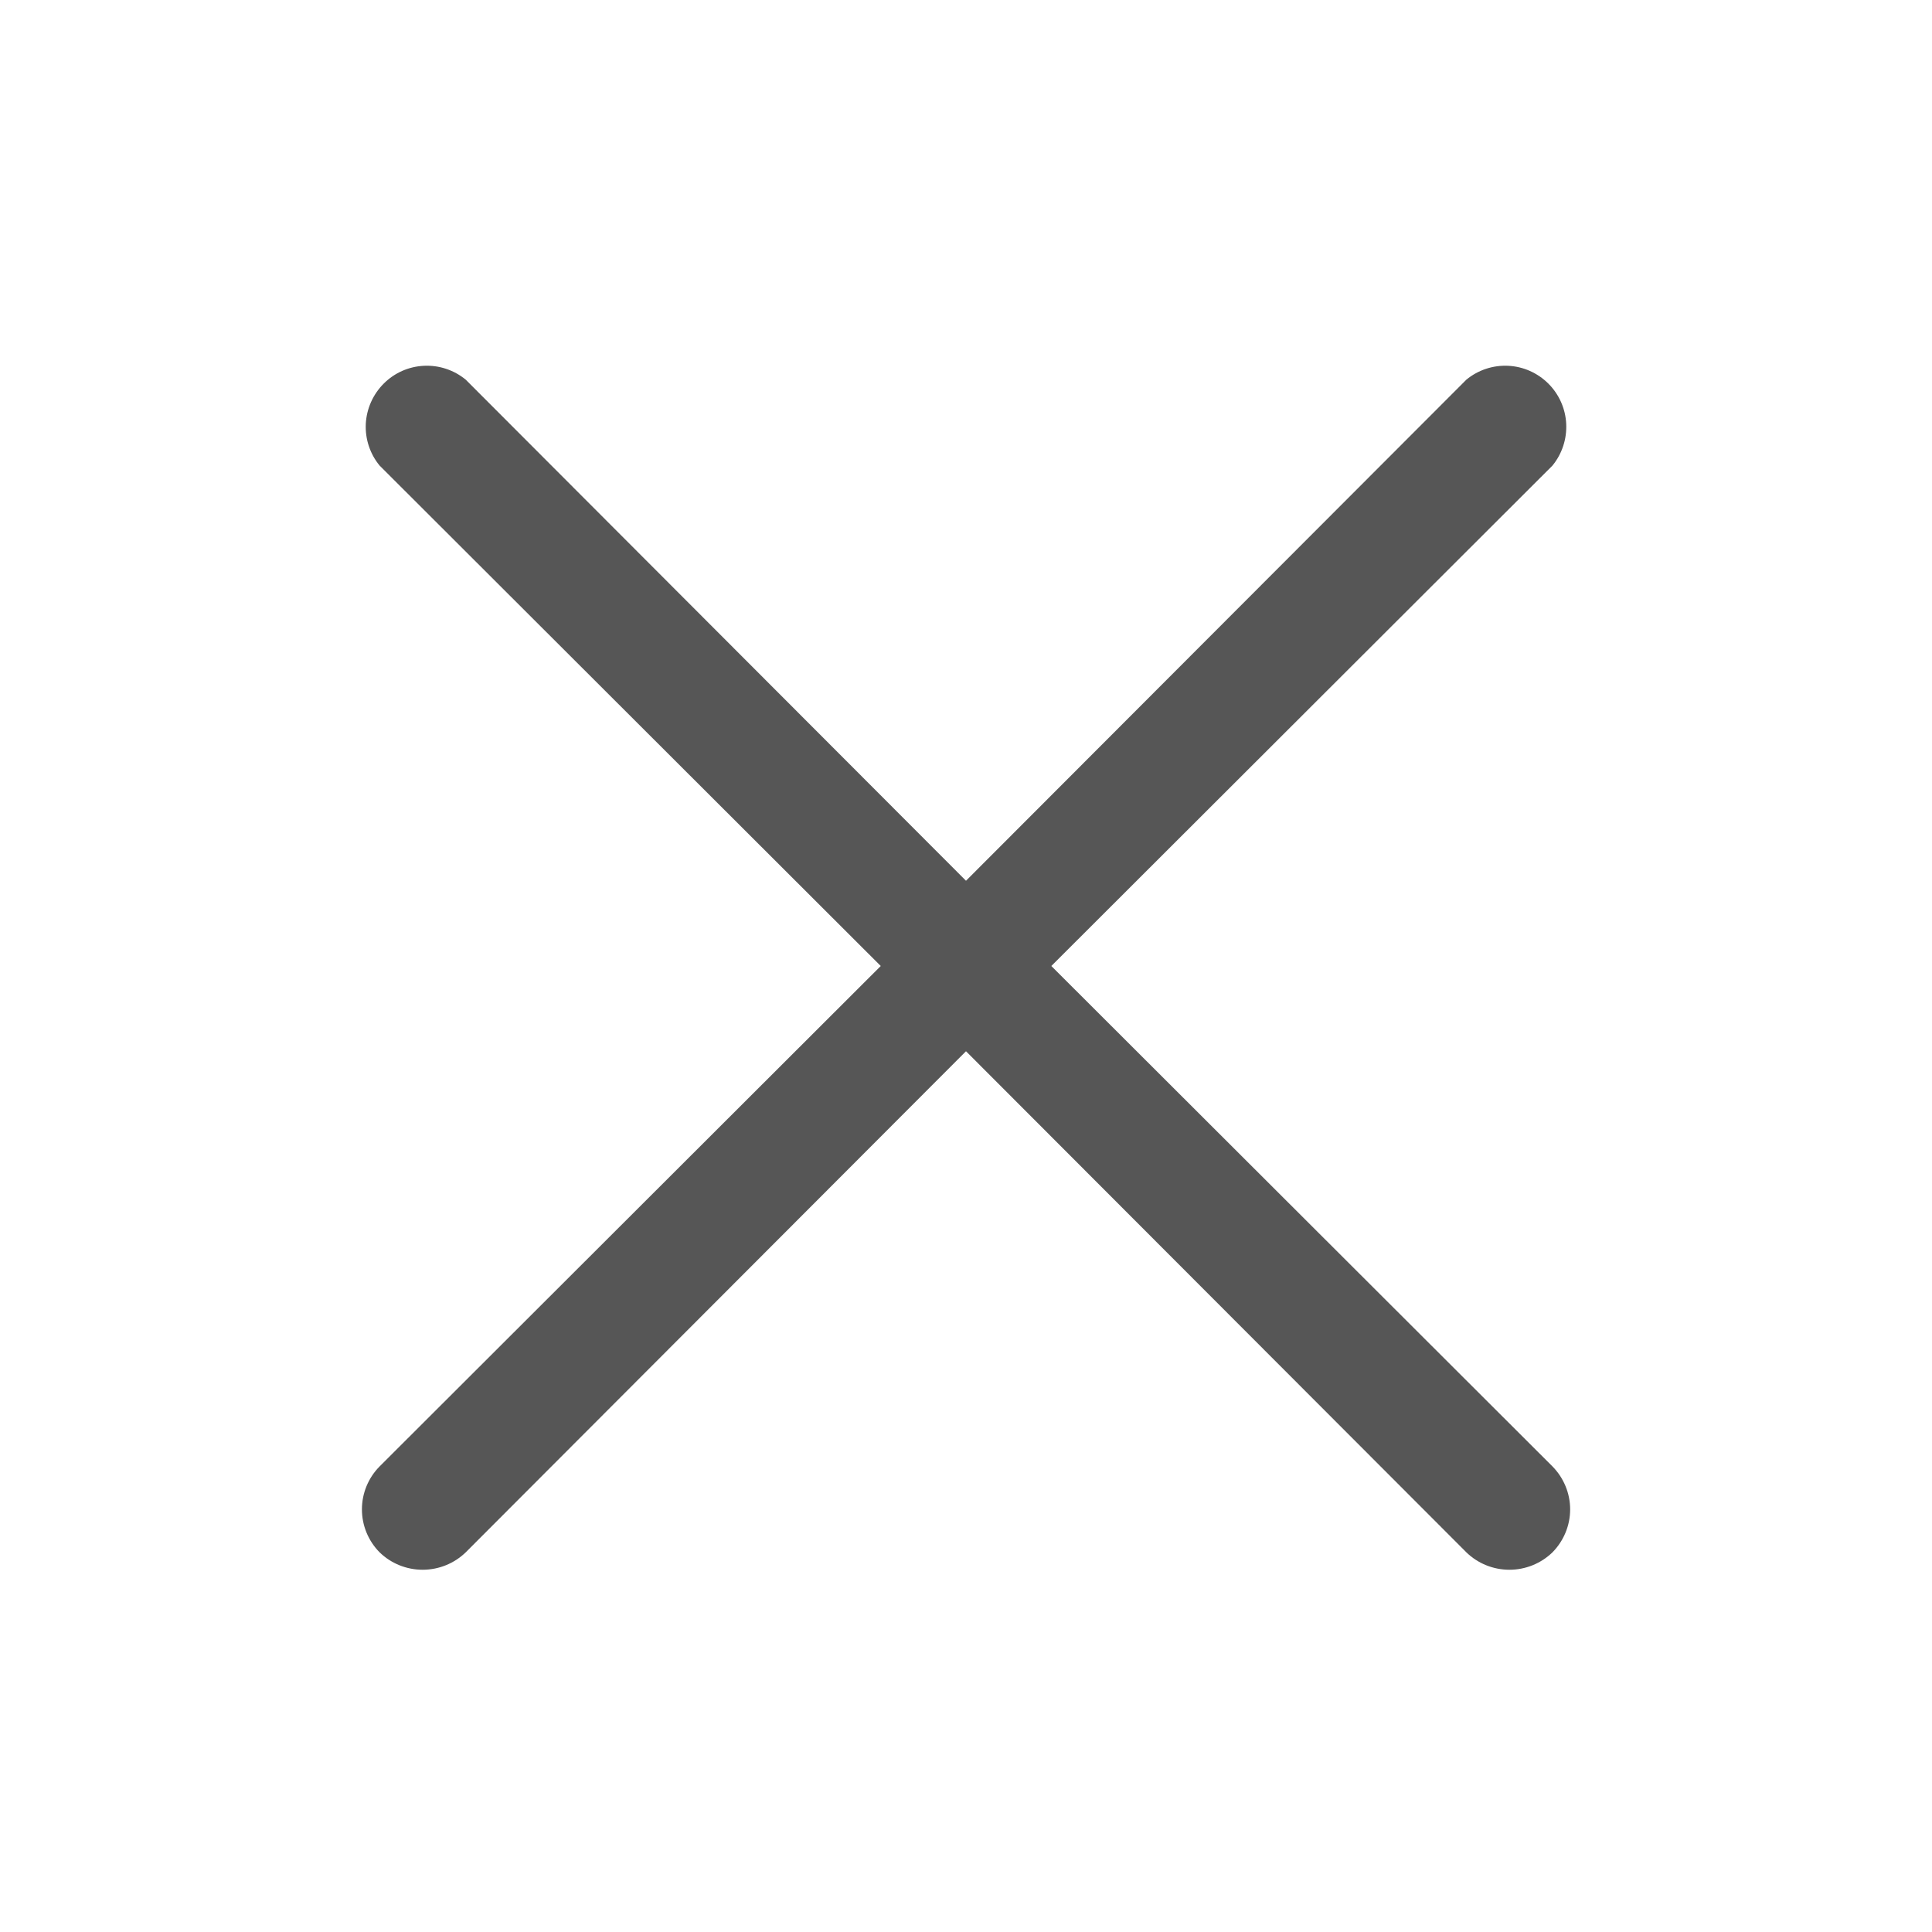 <svg width="24" height="24" viewBox="0 0 24 24" fill="none" xmlns="http://www.w3.org/2000/svg">
    <path d="M19.285 18.216C19.425 18.358 19.505 18.55 19.505 18.75C19.505 18.95 19.425 19.142 19.285 19.284C19.141 19.423 18.95 19.5 18.75 19.5C18.551 19.5 18.359 19.423 18.216 19.284L12 13.059L5.785 19.284C5.641 19.423 5.45 19.5 5.25 19.5C5.051 19.5 4.859 19.423 4.716 19.284C4.575 19.142 4.496 18.95 4.496 18.75C4.496 18.55 4.575 18.358 4.716 18.216L10.941 12L4.716 5.784C4.596 5.639 4.535 5.454 4.544 5.265C4.554 5.077 4.633 4.899 4.766 4.766C4.899 4.632 5.077 4.553 5.266 4.544C5.454 4.535 5.639 4.596 5.785 4.716L12 10.941L18.216 4.716C18.362 4.596 18.547 4.535 18.735 4.544C18.923 4.553 19.101 4.632 19.235 4.766C19.368 4.899 19.447 5.077 19.456 5.265C19.465 5.454 19.404 5.639 19.285 5.784L13.06 12L19.285 18.216Z"
          fill="#565656"/>
</svg>
